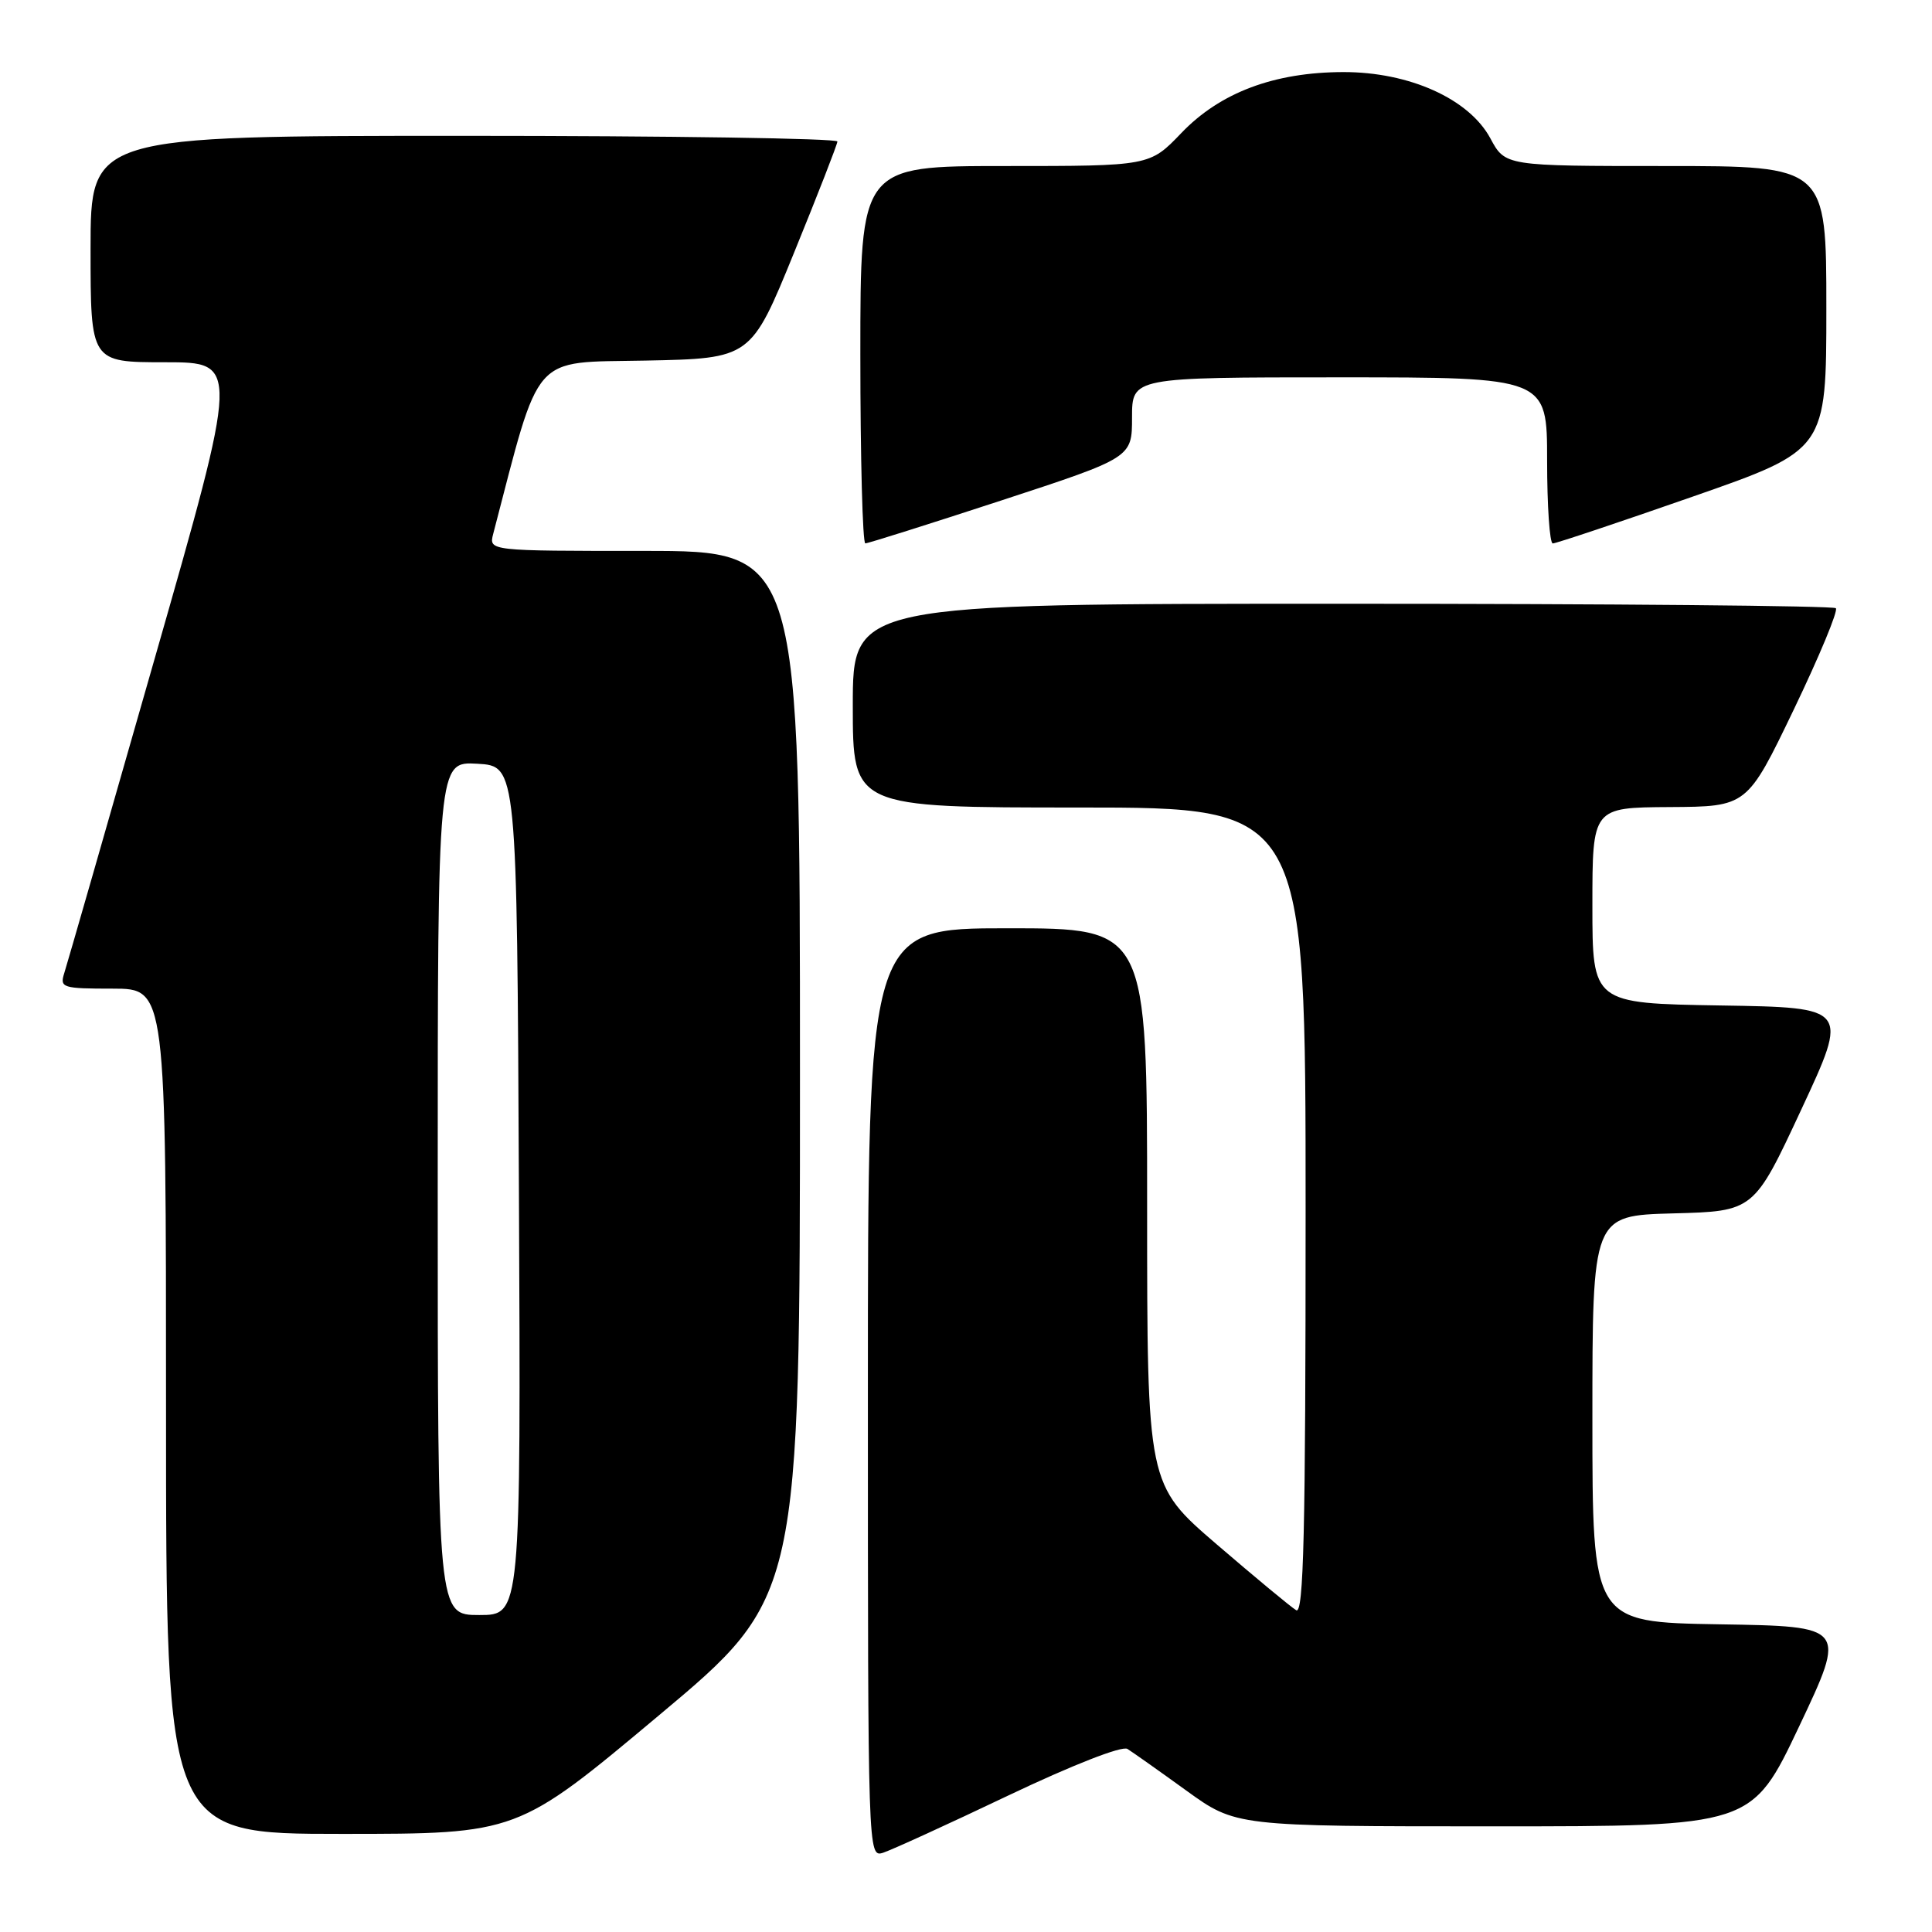 <?xml version="1.0" encoding="UTF-8" standalone="no"?>
<!DOCTYPE svg PUBLIC "-//W3C//DTD SVG 1.1//EN" "http://www.w3.org/Graphics/SVG/1.1/DTD/svg11.dtd" >
<svg xmlns="http://www.w3.org/2000/svg" xmlns:xlink="http://www.w3.org/1999/xlink" version="1.1" viewBox="0 0 256 256">
 <g >
 <path fill="currentColor"
d=" M 133.59 237.92 C 142.08 233.88 148.67 231.30 149.39 231.74 C 150.06 232.16 153.57 234.64 157.18 237.25 C 163.75 242.00 163.75 242.00 197.94 242.00 C 232.12 242.00 232.12 242.00 238.40 228.75 C 244.67 215.50 244.67 215.50 227.84 215.23 C 211.00 214.95 211.00 214.95 211.00 188.01 C 211.00 161.07 211.00 161.07 221.70 160.78 C 232.40 160.50 232.40 160.50 238.69 147.00 C 244.98 133.50 244.98 133.50 227.99 133.23 C 211.00 132.95 211.00 132.95 211.00 119.98 C 211.00 107.00 211.00 107.00 221.25 106.94 C 231.50 106.88 231.50 106.88 237.68 94.03 C 241.07 86.97 243.59 80.92 243.26 80.59 C 242.93 80.27 213.49 80.00 177.83 80.00 C 113.00 80.00 113.00 80.00 113.00 93.50 C 113.00 107.00 113.00 107.00 143.00 107.00 C 173.00 107.00 173.00 107.00 173.00 160.56 C 173.00 203.14 172.74 213.96 171.75 213.36 C 171.06 212.95 166.34 209.03 161.25 204.66 C 152.00 196.71 152.00 196.71 152.00 159.85 C 152.00 123.00 152.00 123.00 133.50 123.00 C 115.00 123.00 115.00 123.00 115.00 184.57 C 115.00 245.81 115.01 246.13 117.01 245.50 C 118.12 245.14 125.58 241.74 133.59 237.92 Z  M 87.28 227.32 C 106.00 211.65 106.00 211.65 106.00 142.32 C 106.00 73.00 106.00 73.00 85.38 73.00 C 64.77 73.00 64.77 73.00 65.35 70.75 C 71.69 46.46 70.27 48.08 85.50 47.78 C 99.50 47.50 99.50 47.50 105.21 33.50 C 108.35 25.80 110.94 19.16 110.96 18.75 C 110.98 18.34 88.73 18.00 61.50 18.00 C 12.00 18.00 12.00 18.00 12.00 33.00 C 12.00 48.00 12.00 48.00 21.86 48.00 C 31.73 48.00 31.73 48.00 20.44 87.46 C 14.24 109.17 8.87 127.84 8.51 128.96 C 7.90 130.88 8.28 131.00 14.93 131.00 C 22.00 131.00 22.00 131.00 22.00 187.00 C 22.00 243.00 22.00 243.00 45.28 243.00 C 68.56 243.00 68.56 243.00 87.28 227.32 Z  M 132.66 66.32 C 150.00 60.64 150.00 60.64 150.00 55.32 C 150.00 50.00 150.00 50.00 177.50 50.00 C 205.00 50.00 205.00 50.00 205.00 61.00 C 205.00 67.05 205.34 72.00 205.75 72.01 C 206.16 72.01 214.49 69.23 224.25 65.82 C 242.00 59.63 242.00 59.63 242.00 40.81 C 242.00 22.00 242.00 22.00 220.73 22.00 C 199.45 22.00 199.45 22.00 197.48 18.33 C 194.66 13.10 186.75 9.54 178.00 9.55 C 168.83 9.57 161.67 12.26 156.53 17.63 C 152.34 22.00 152.34 22.00 133.17 22.00 C 114.00 22.00 114.00 22.00 114.00 47.00 C 114.00 60.75 114.30 72.00 114.66 72.00 C 115.02 72.00 123.12 69.44 132.66 66.32 Z  M 58.00 157.45 C 58.00 100.90 58.00 100.90 63.25 101.20 C 68.50 101.50 68.50 101.50 68.76 157.75 C 69.02 214.00 69.02 214.00 63.51 214.00 C 58.00 214.00 58.00 214.00 58.00 157.45 Z "/>
</g>
</svg>